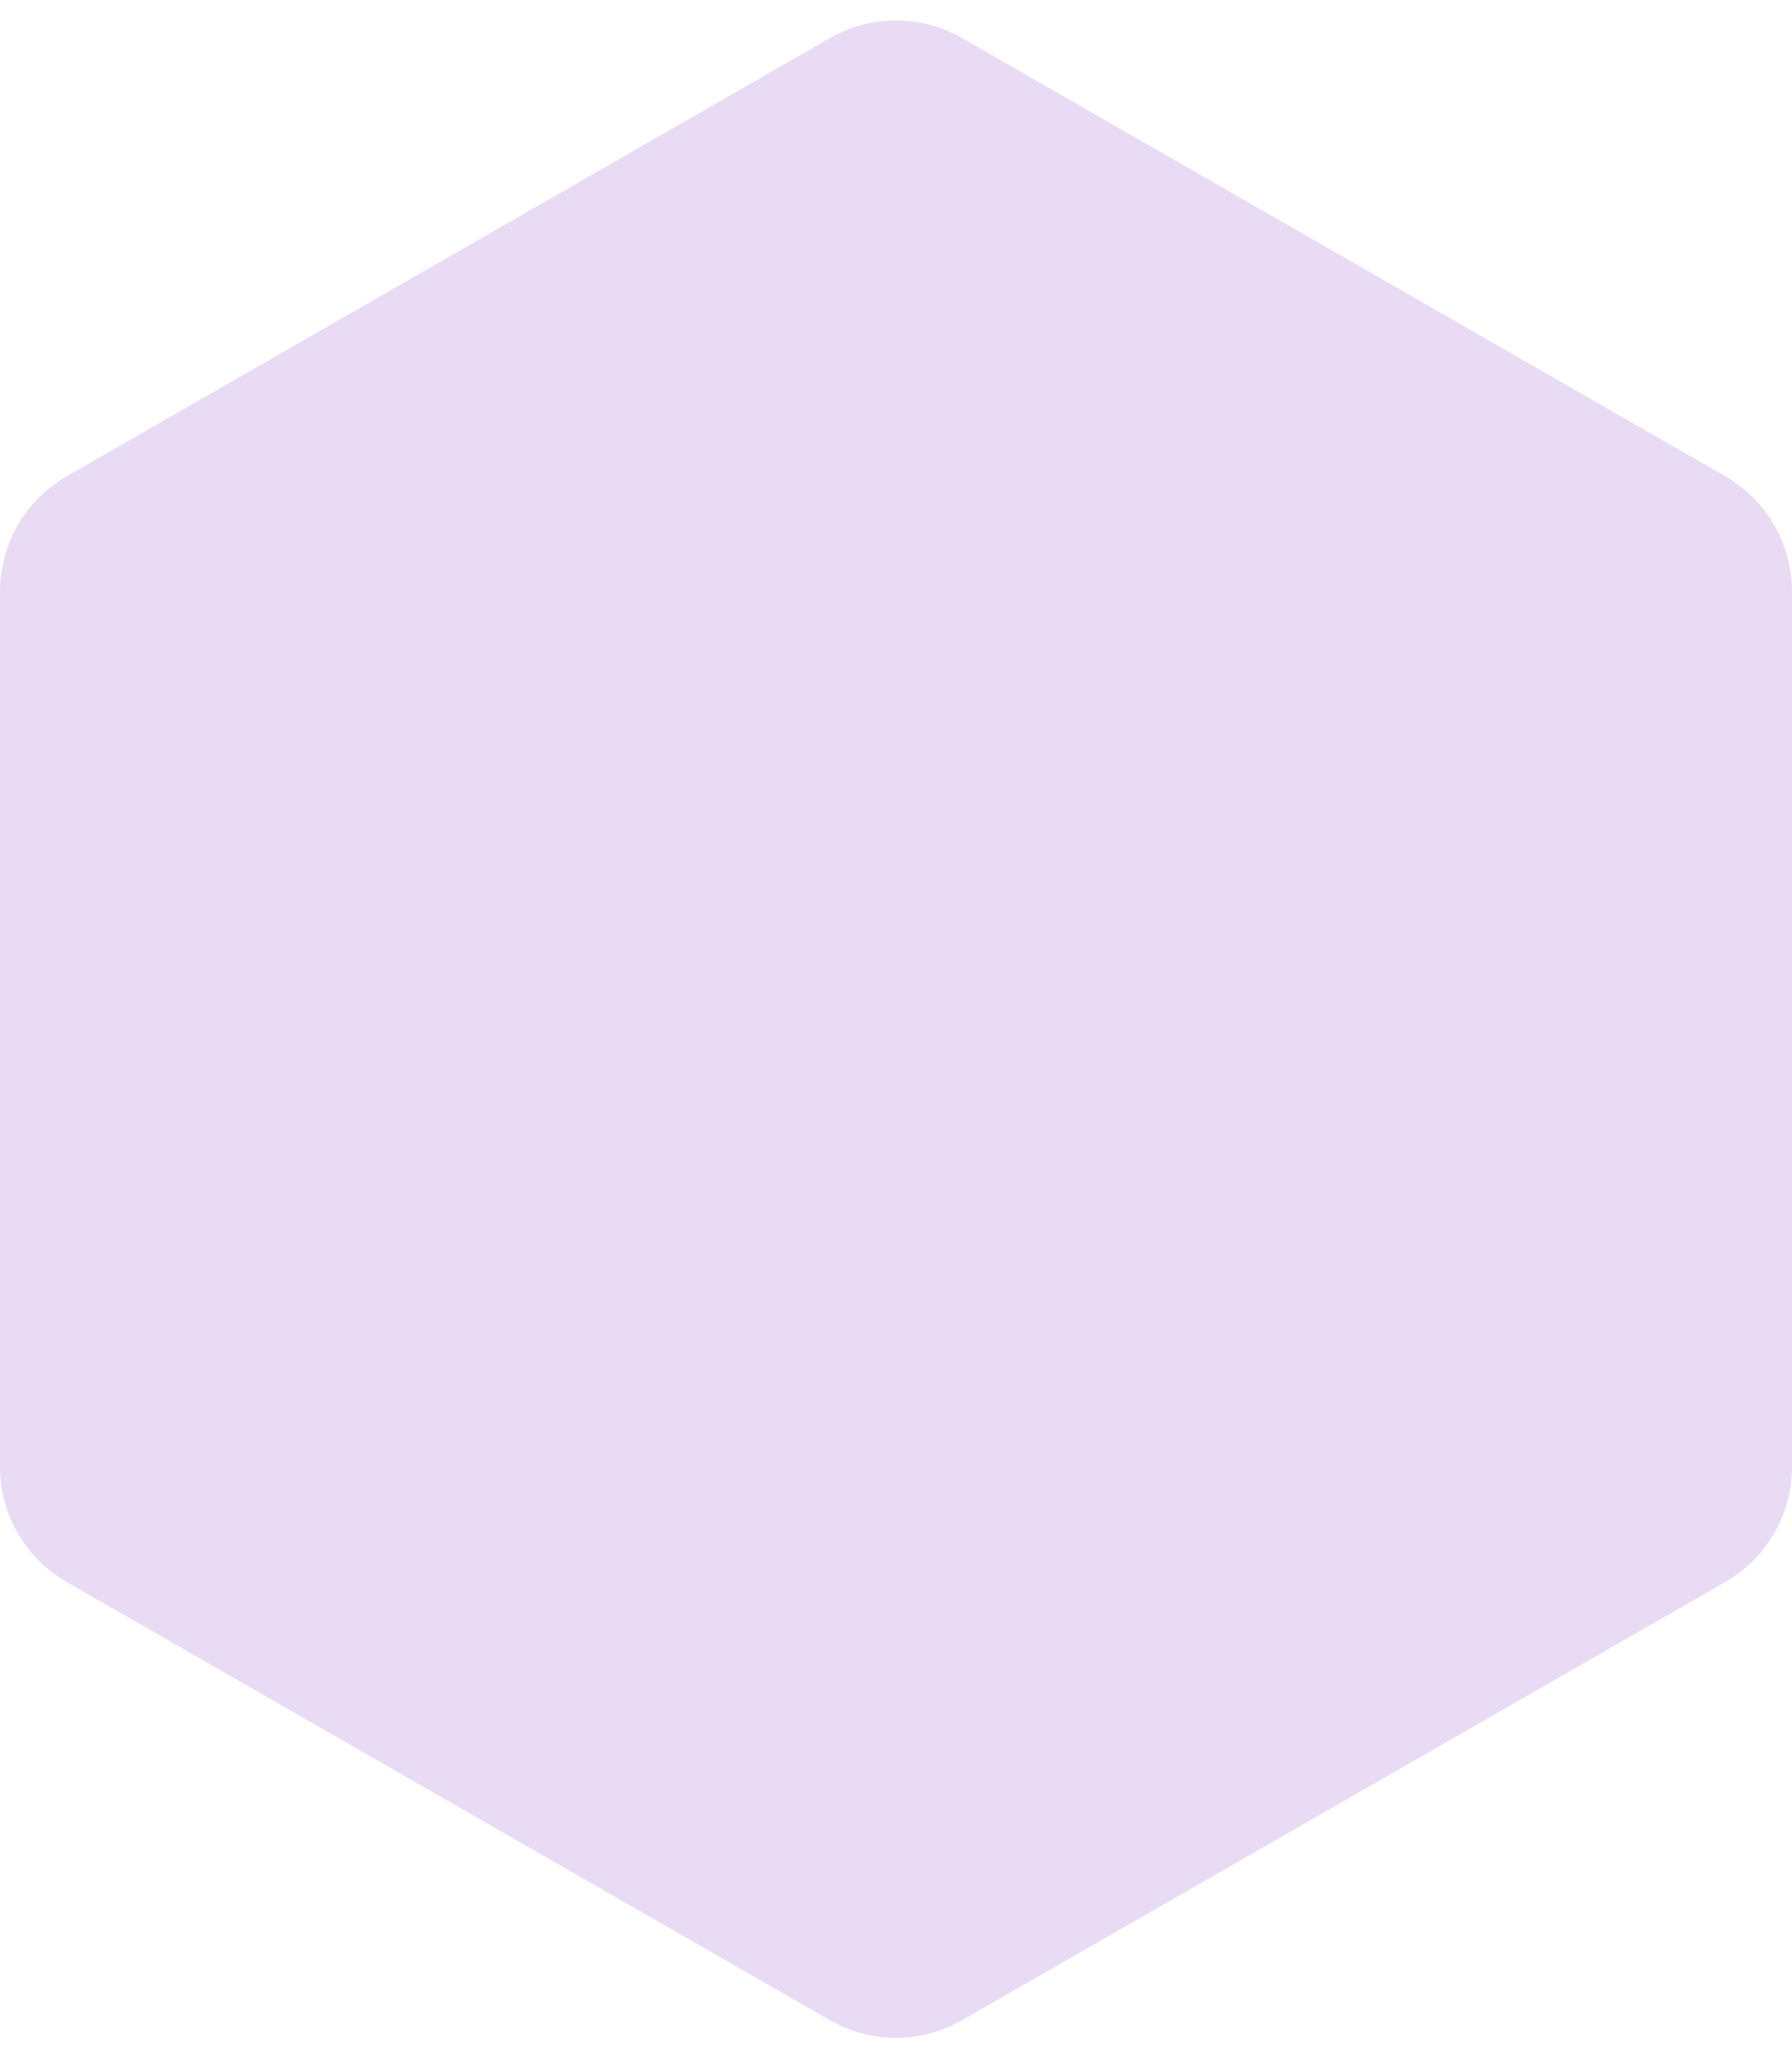 <svg xmlns="http://www.w3.org/2000/svg" width="54" height="62" viewBox="0 0 54 62">
  <path id="Polygon_5" data-name="Polygon 5" d="M44.184,0a4,4,0,0,1,3.469,2.009l13.2,23a4,4,0,0,1,0,3.983l-13.2,23A4,4,0,0,1,44.184,54H17.816a4,4,0,0,1-3.469-2.009l-13.2-23a4,4,0,0,1,0-3.983l13.2-23A4,4,0,0,1,17.816,0Z" transform="translate(54) rotate(90)" fill="rgba(137,59,196,0.18)"/>
</svg>
